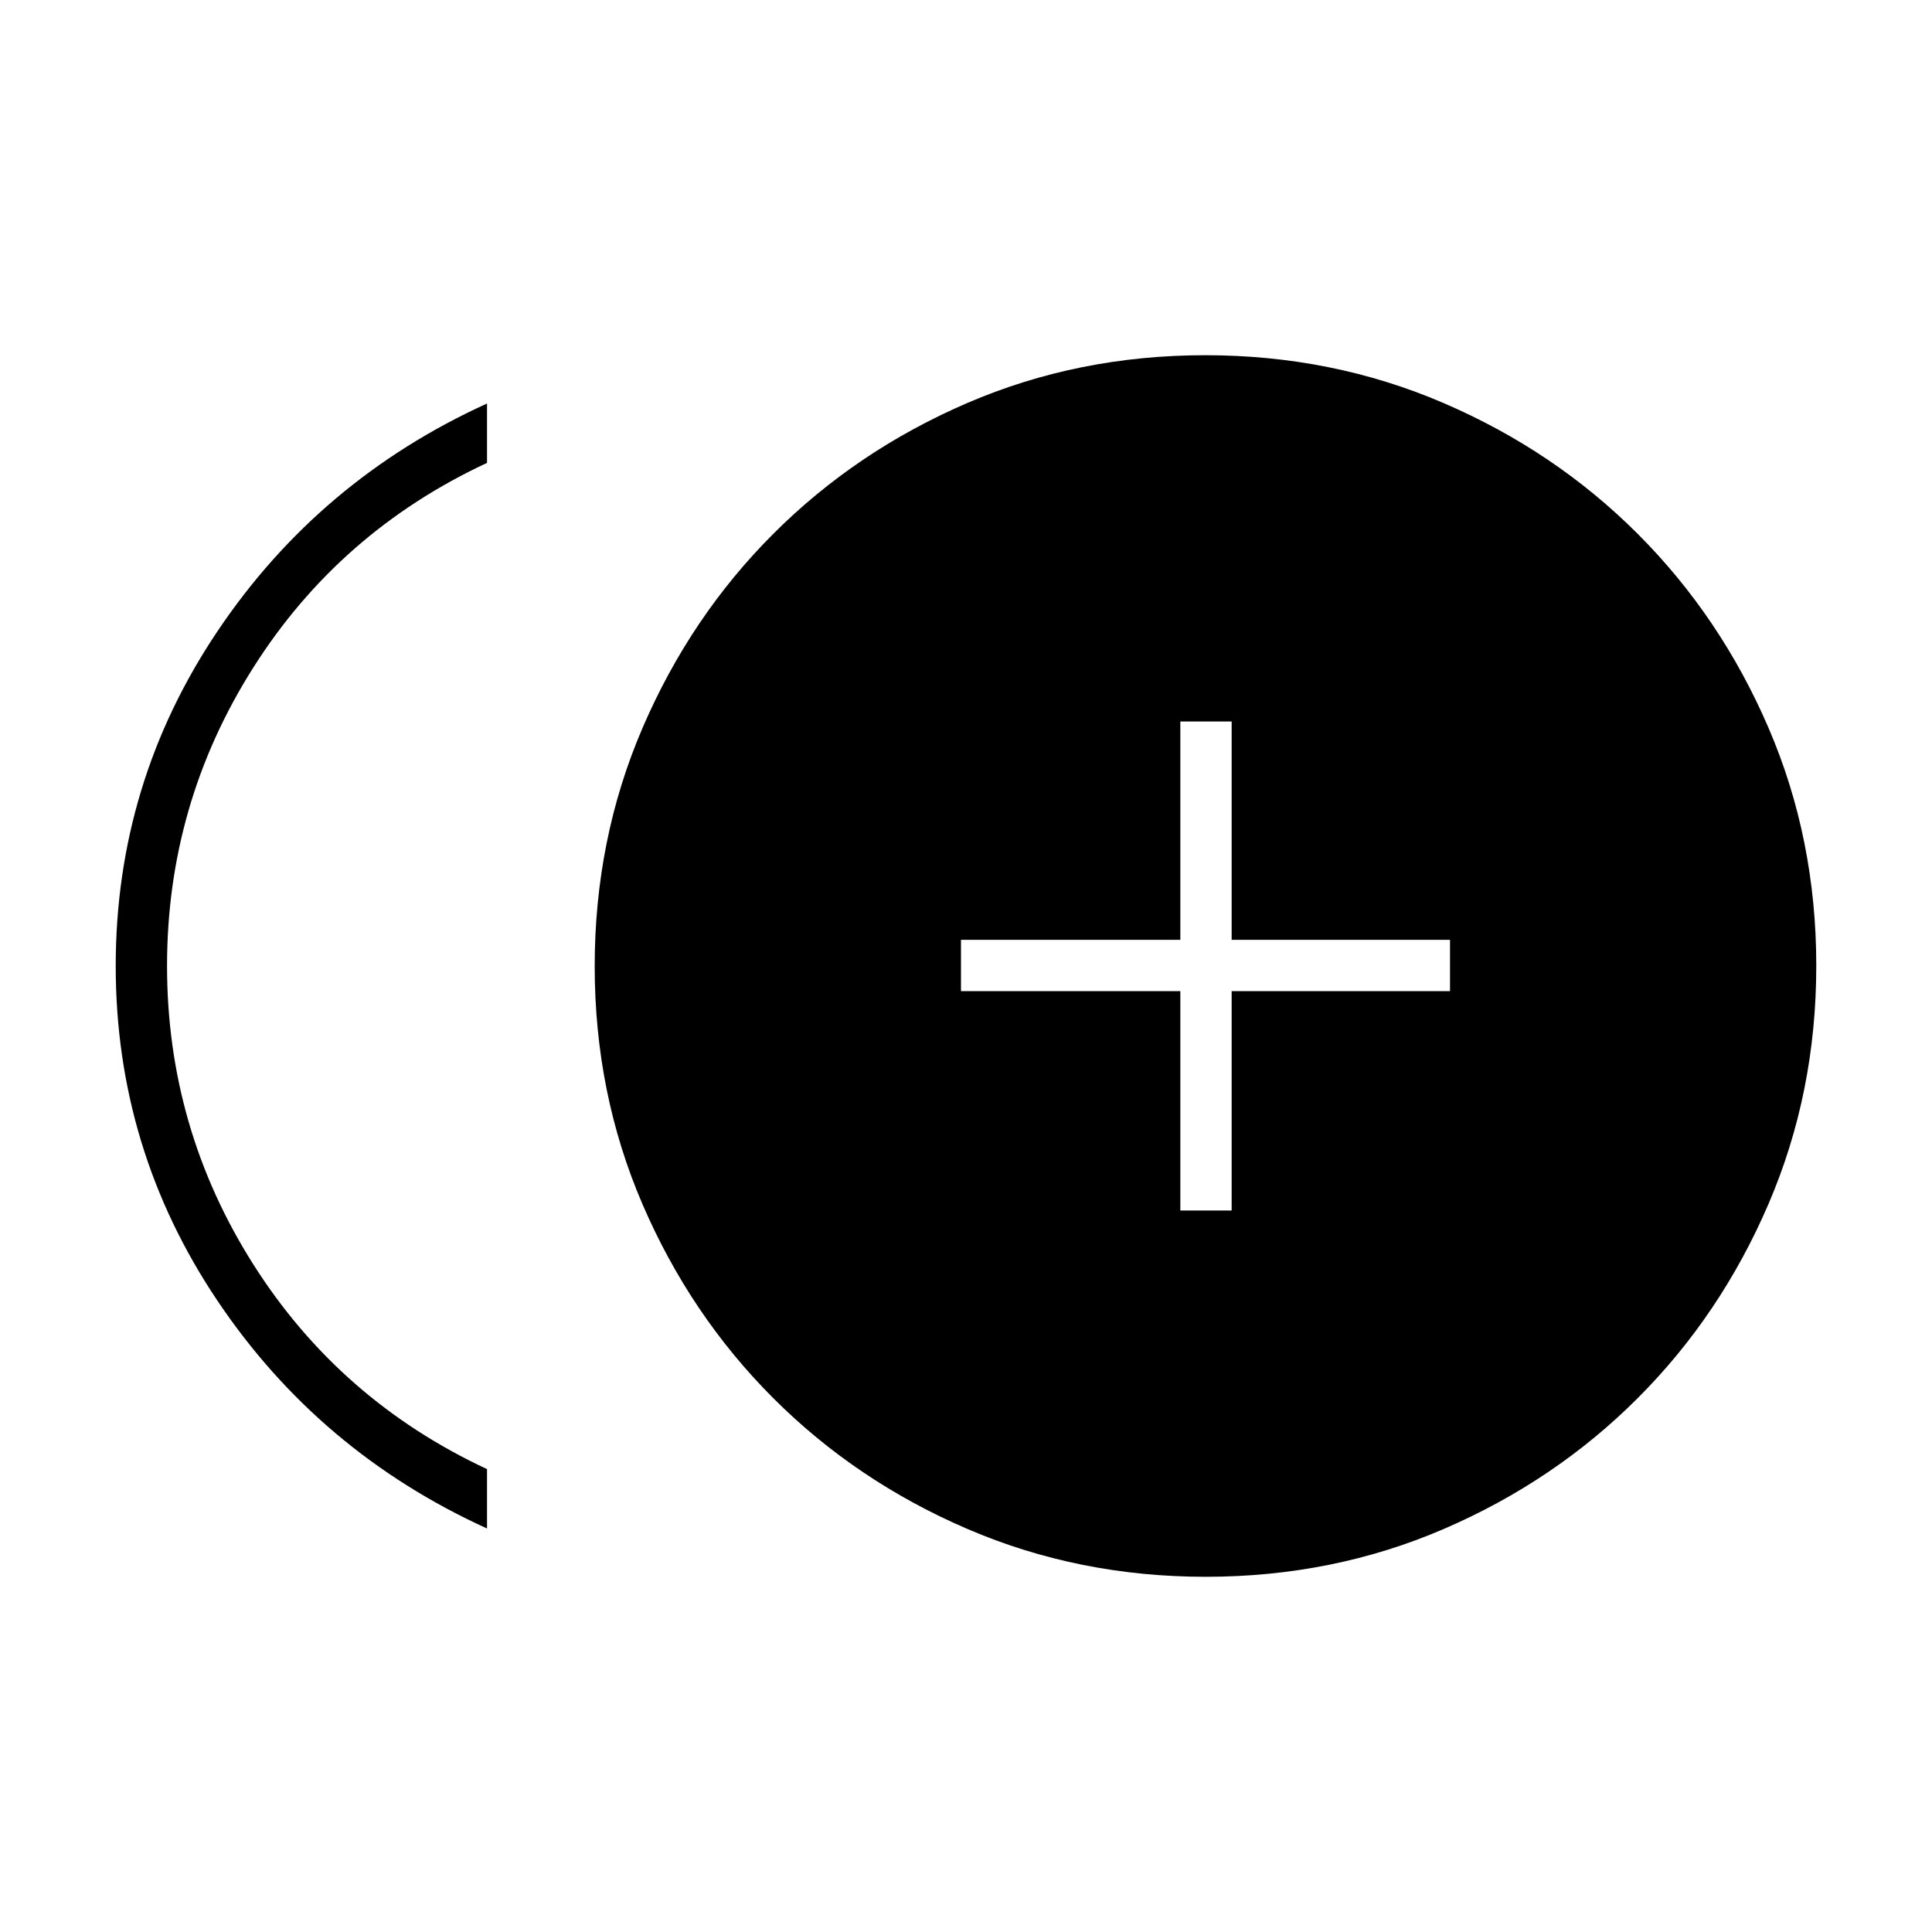 <svg xmlns="http://www.w3.org/2000/svg" height="24" viewBox="0 -960 960 960" width="24"><path d="M586.5-358.5H612v-109h108.5V-493H612v-108.5h-25.5V-493h-109v25.5h109v109ZM242-200.5q-83.5-38-134-113.25T57.5-480q0-91 50.5-166.25T242-759.5v29.5q-73.46 34.26-116.23 101.86Q83-560.54 83-480.02q0 80.52 42.77 148.12Q168.54-264.31 242-230v29.5Zm357.12 24q-63.12 0-118.37-23.75-55.25-23.75-96.5-65t-65-96.38q-23.75-55.12-23.75-118.25 0-63.12 23.75-118.37 23.75-55.25 65-96.5t96.38-65q55.12-23.75 118.25-23.75 63.12 0 118.37 23.75 55.25 23.75 96.5 65t65 96.38q23.75 55.12 23.75 118.25 0 63.12-23.75 118.37-23.75 55.25-65 96.5t-96.38 65q-55.12 23.75-118.25 23.75Z"/></svg>